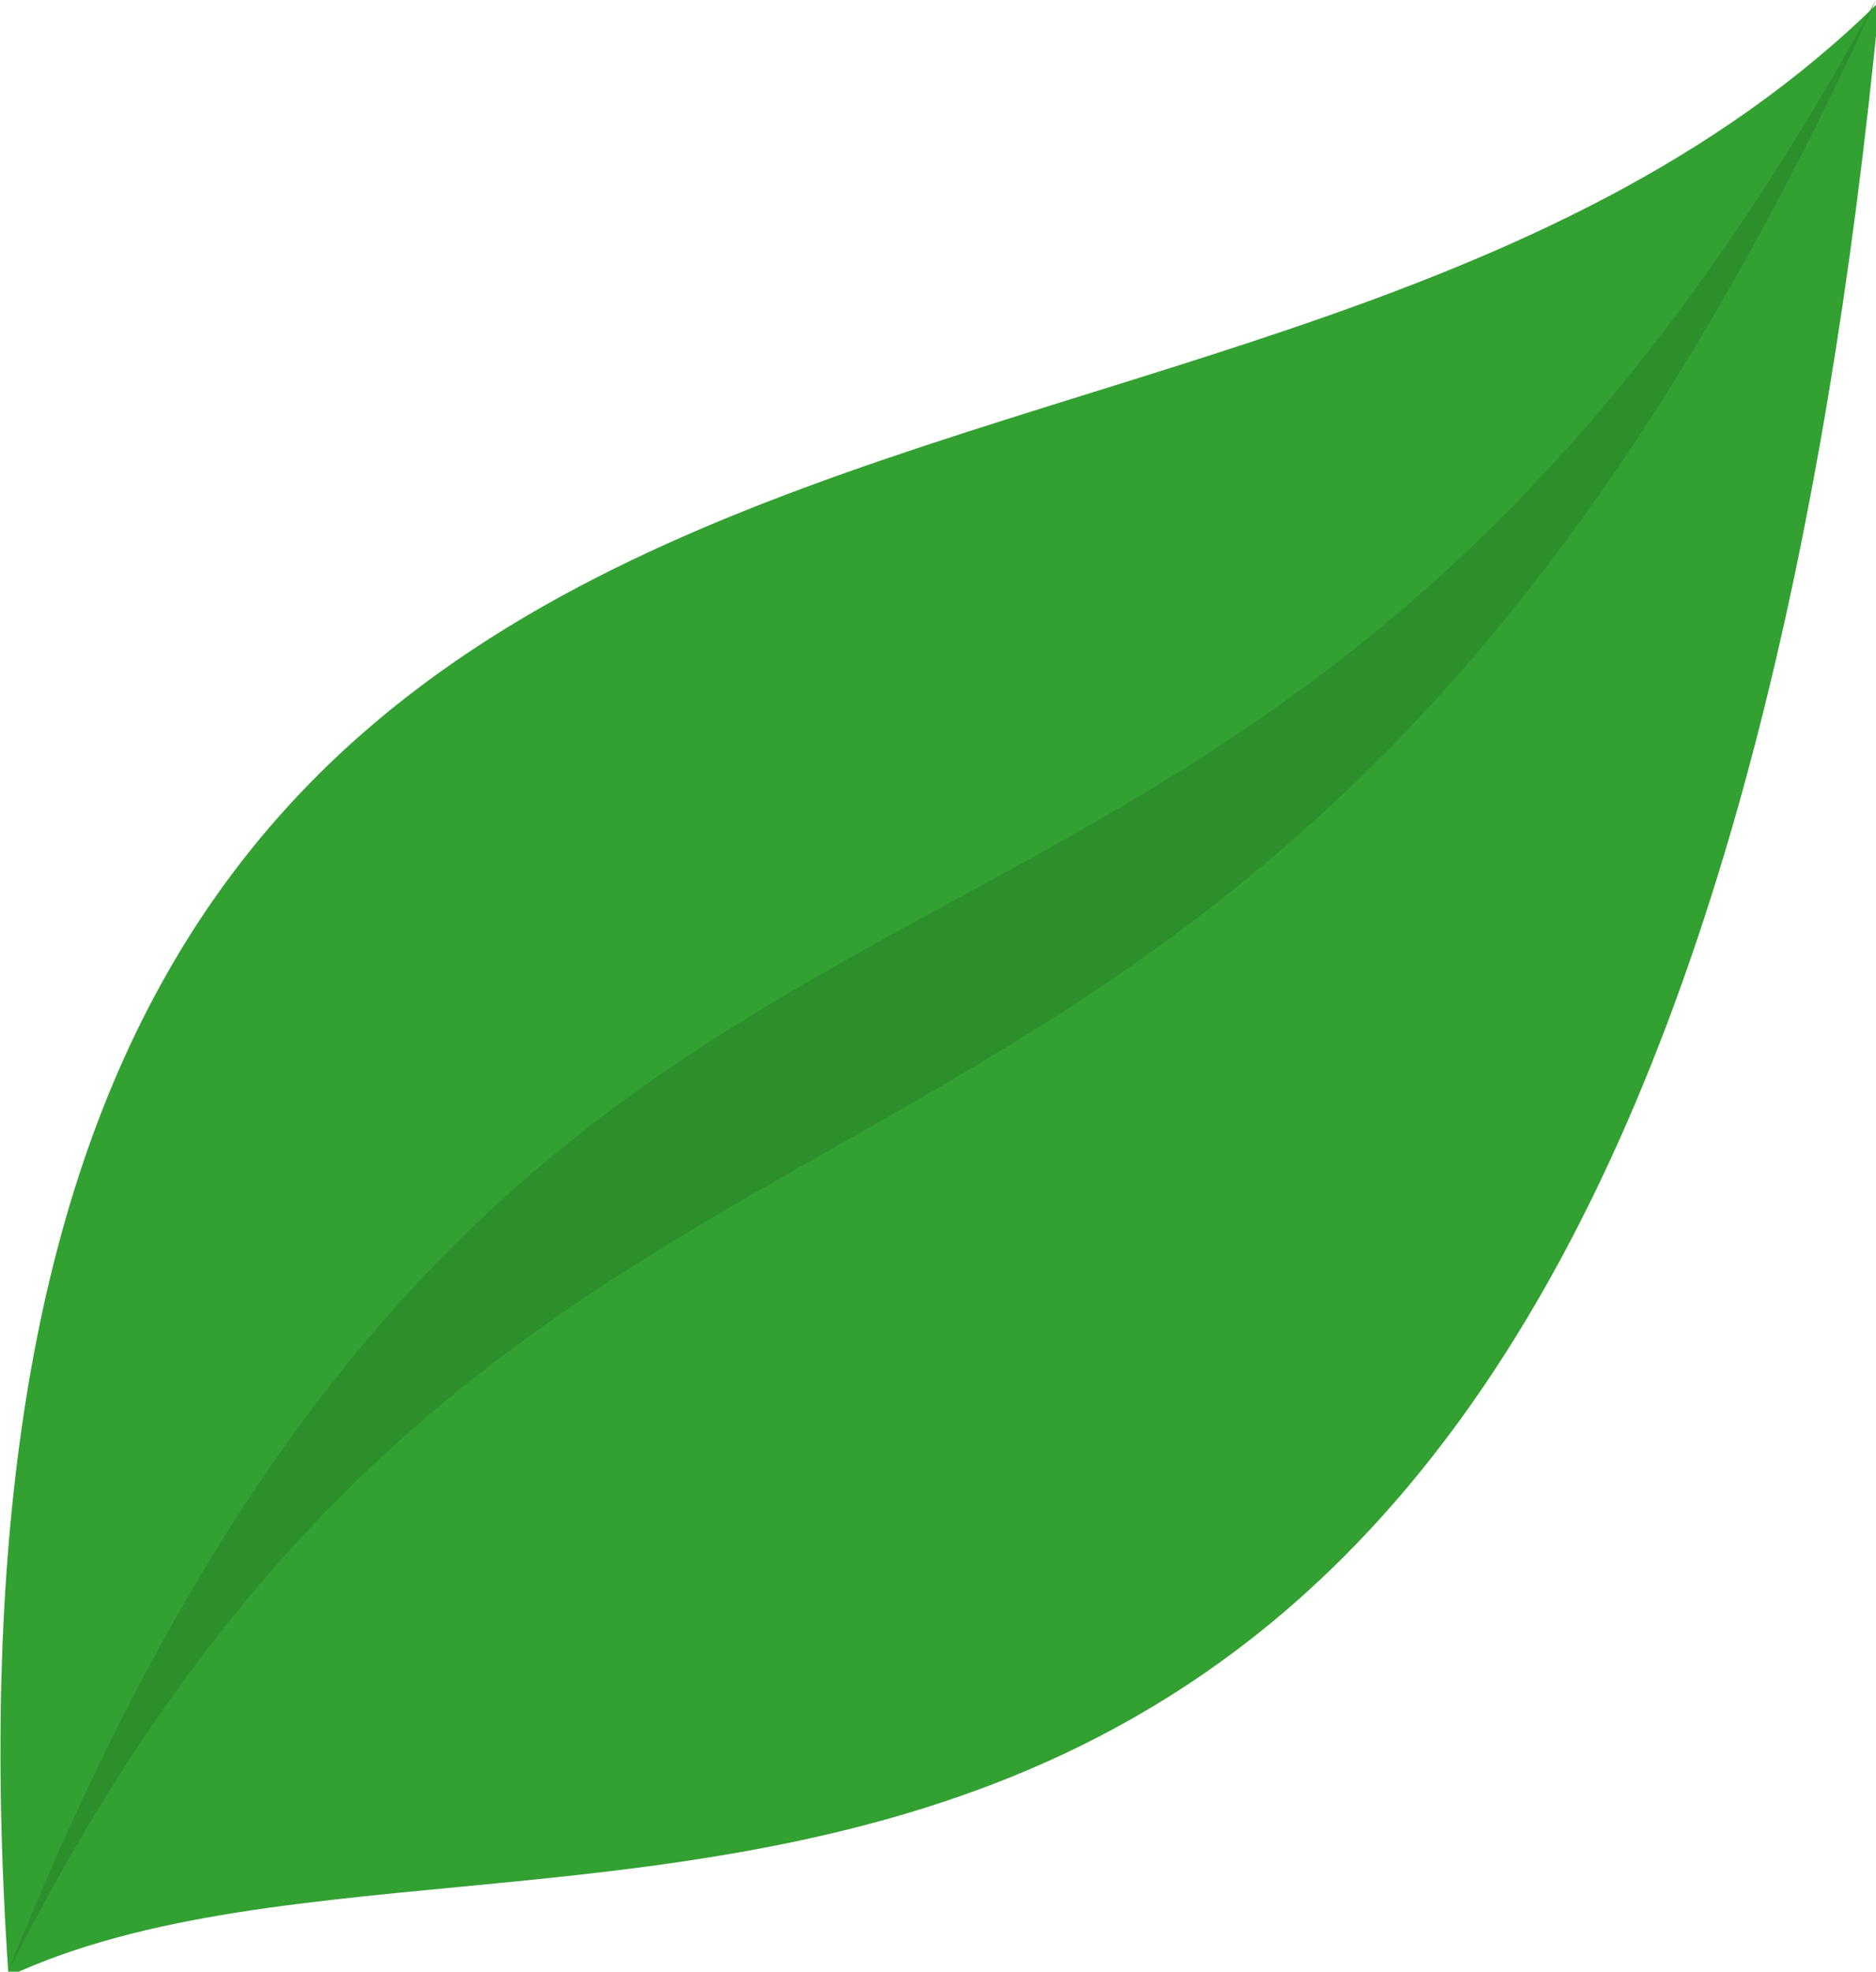 <?xml version="1.0" encoding="UTF-8" standalone="no"?>
<svg
   xmlns:dc="http://purl.org/dc/elements/1.1/"
   xmlns:cc="http://creativecommons.org/ns#"
   xmlns:rdf="http://www.w3.org/1999/02/22-rdf-syntax-ns#"
   xmlns:svg="http://www.w3.org/2000/svg"
   xmlns="http://www.w3.org/2000/svg"
   xmlns:sodipodi="http://sodipodi.sourceforge.net/DTD/sodipodi-0.dtd"
   xmlns:inkscape="http://www.inkscape.org/namespaces/inkscape"
   sodipodi:docname="osoy.svg"
   inkscape:version="1.0 (4035a4fb49, 2020-05-01)"
   id="svg8"
   version="1.1"
   viewBox="0 0 155.992 163.954"
   height="163.954mm"
   width="155.992mm">
  <defs
     id="defs2">
    <inkscape:path-effect
       only_selected="false"
       apply_with_weight="true"
       apply_no_weight="true"
       helper_size="0"
       steps="2"
       weight="33.333"
       lpeversion="1"
       is_visible="true"
       id="path-effect12"
       effect="bspline" />
  </defs>
  <sodipodi:namedview
     inkscape:window-maximized="0"
     inkscape:window-y="548"
     inkscape:window-x="0"
     inkscape:window-height="532"
     inkscape:window-width="960"
     showgrid="false"
     inkscape:document-rotation="0"
     inkscape:current-layer="layer1"
     inkscape:document-units="mm"
     inkscape:cy="374.91271"
     inkscape:cx="243.74518"
     inkscape:zoom="0.35"
     inkscape:pageshadow="2"
     inkscape:pageopacity="0.0"
     borderopacity="1.0"
     bordercolor="#666666"
     pagecolor="#ffffff"
     id="base" />
  <g
     transform="translate(-24.711,-79.209)"
     id="layer1"
     inkscape:groupmode="layer"
     inkscape:label="Layer 1">
    <path
       sodipodi:nodetypes="ccc"
       transform="scale(0.265)"
       d="M 682.974,299.373 C 477.366,502.535 57.029,349.175 95.922,919.043 267.087,839.42 613.308,1018.603 682.974,299.373 Z"
       style="fill:#32a132;fill-opacity:1;stroke:none;stroke-width:1px;stroke-linecap:butt;stroke-linejoin:miter;stroke-opacity:1"
       id="path18" />
    <path
       sodipodi:nodetypes="ccc"
       id="path23"
       d="M 180.703,79.209 C 127.838,195.29 70.456,153.735 25.379,243.163 70.153,131.211 126.495,178.833 180.703,79.209 Z"
       style="fill:#2c8f2c;fill-opacity:1;stroke:none;stroke-width:0.265px;stroke-linecap:butt;stroke-linejoin:miter;stroke-opacity:1" />
  </g>
</svg>
